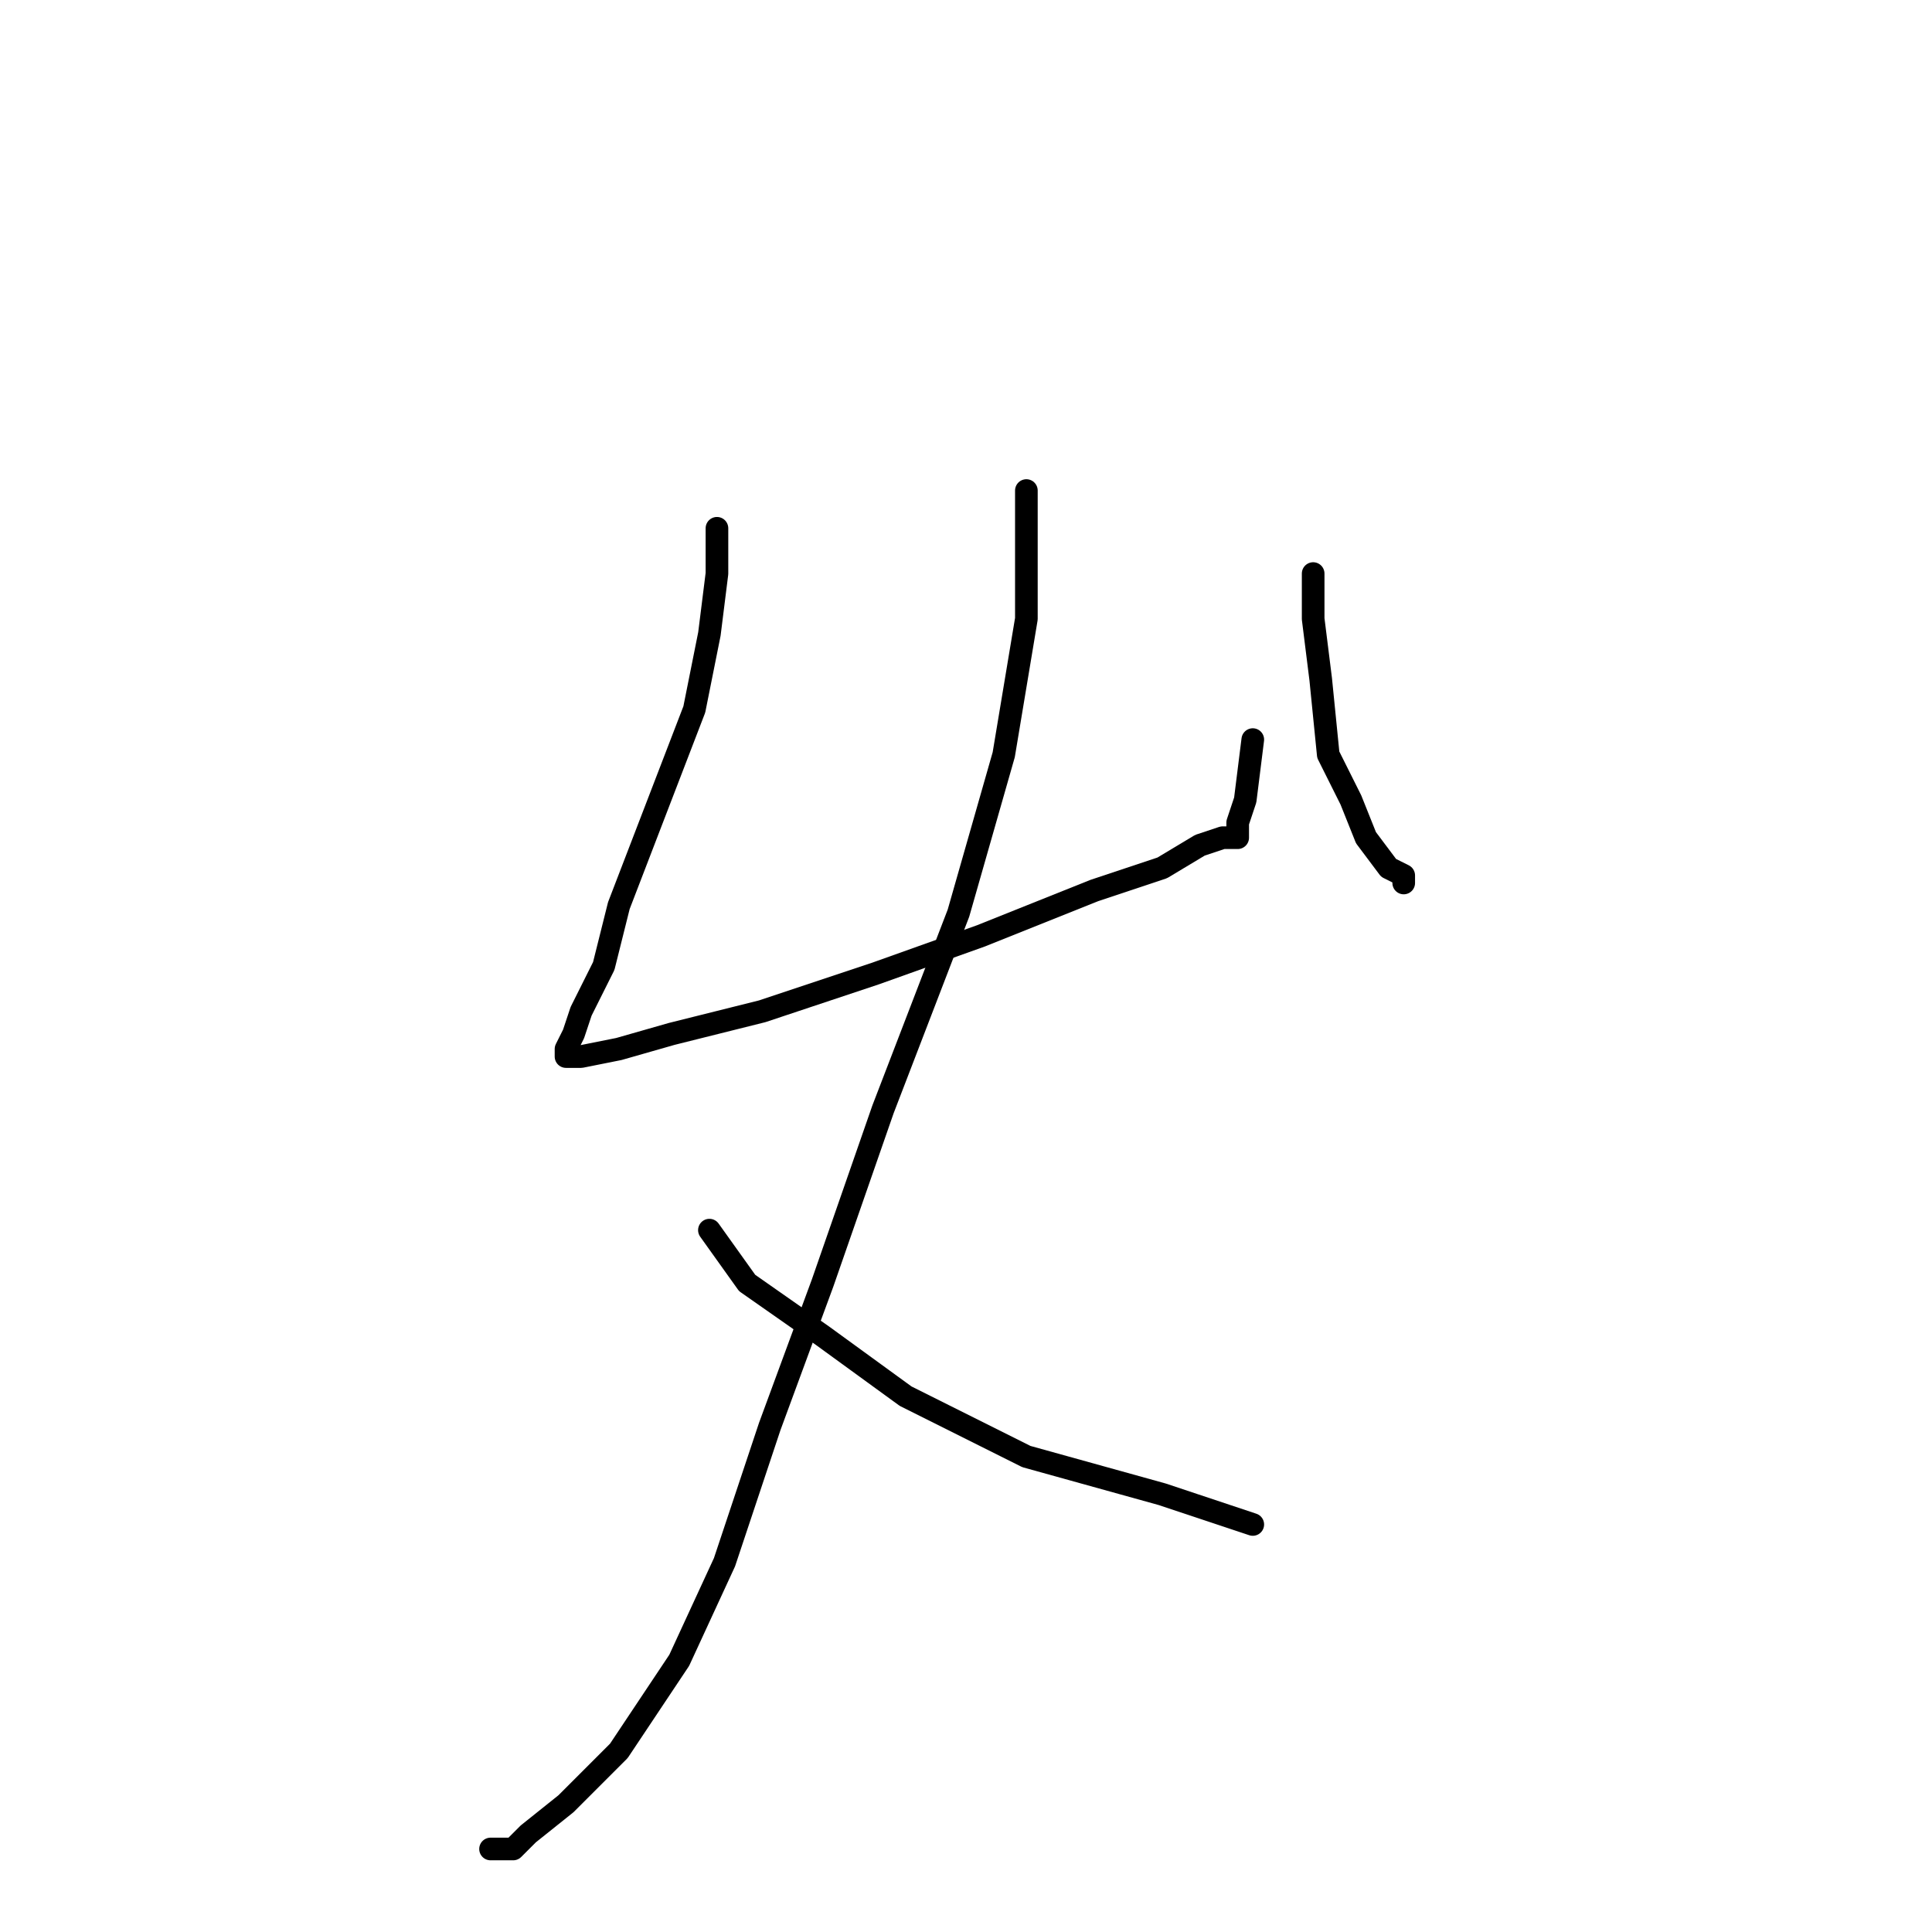 <?xml version="1.0" standalone="no"?>
    <svg width="256" height="256" xmlns="http://www.w3.org/2000/svg" version="1.1">
    <polyline stroke="black" stroke-width="3" stroke-linecap="round" fill="transparent" stroke-linejoin="round" points="95 70 95 76 94 84 92 94 87 107 82 120 80 128 77 134 76 137 75 139 75 140 77 140 82 139 89 137 101 134 116 129 130 124 145 118 154 115 159 112 162 111 164 111 164 109 165 106 166 98 166 98 " />
        <polyline stroke="black" stroke-width="3" stroke-linecap="round" fill="transparent" stroke-linejoin="round" points="174 76 174 82 175 90 176 100 179 106 181 111 184 115 186 116 186 117 186 117 " />
        <polyline stroke="black" stroke-width="3" stroke-linecap="round" fill="transparent" stroke-linejoin="round" points="136 65 136 72 136 82 133 100 127 121 117 147 109 170 102 189 96 207 90 220 82 232 75 239 70 243 68 245 65 245 65 245 " />
        <polyline stroke="black" stroke-width="3" stroke-linecap="round" fill="transparent" stroke-linejoin="round" points="94 163 99 170 109 177 120 185 136 193 154 198 166 202 166 202 " />
        </svg>